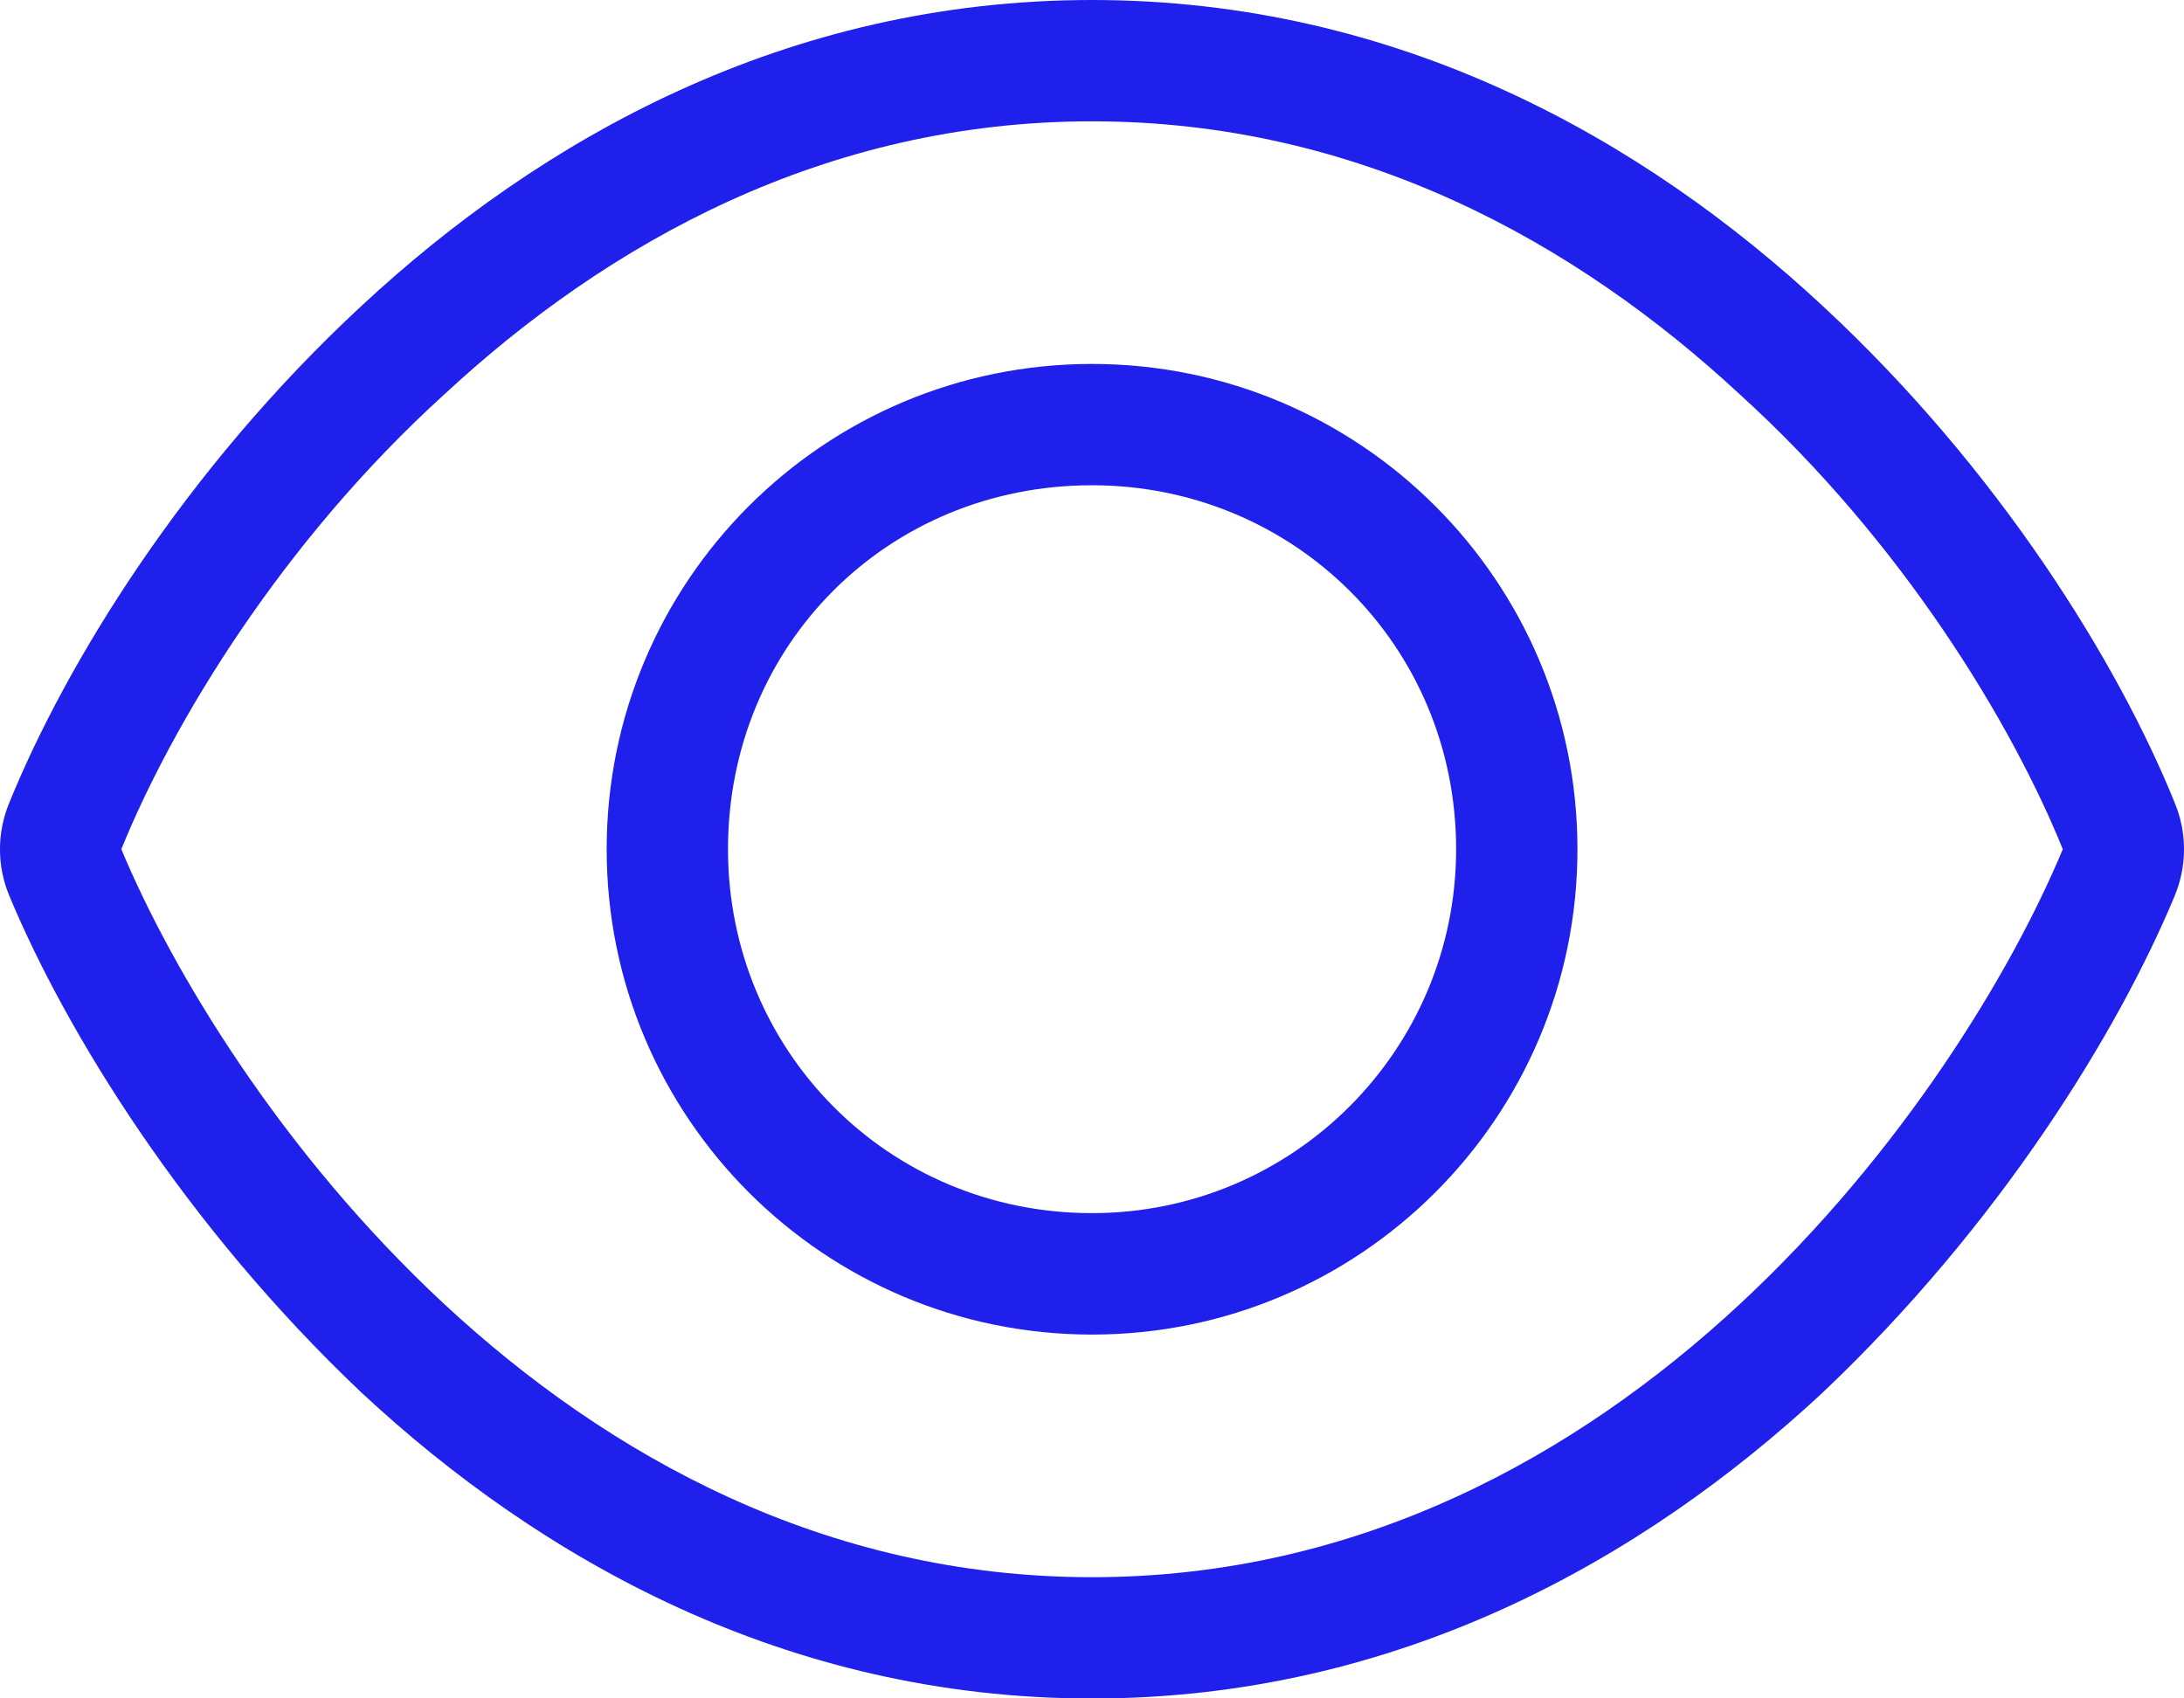 <svg width="18" height="14" viewBox="0 0 18 14" fill="none" xmlns="http://www.w3.org/2000/svg">
<path d="M13.001 7C13.001 9.21 11.21 11.001 9 11.001C6.791 11.001 5 9.21 5 7C5 4.791 6.791 3 9 3C11.21 3 13.001 4.791 13.001 7ZM9 4C7.316 4 6 5.316 6 7C6 8.657 7.316 10 9 10C10.657 10 12.001 8.657 12.001 7C12.001 5.316 10.657 4 9 4ZM15.019 2.519C16.482 3.875 17.46 5.472 17.923 6.616C18.026 6.863 18.026 7.138 17.923 7.385C17.46 8.5 16.482 10.097 15.019 11.482C13.547 12.851 11.525 14.001 9 14.001C6.475 14.001 4.453 12.851 2.982 11.482C1.519 10.097 0.542 8.5 0.077 7.385C-0.026 7.138 -0.026 6.863 0.077 6.616C0.542 5.472 1.519 3.875 2.982 2.519C4.453 1.151 6.475 0 9 0C11.525 0 13.547 1.151 15.019 2.519ZM1 7C1.417 8 2.317 9.5 3.663 10.751C5.01 12.001 6.8 13.001 9 13.001C11.2 13.001 12.991 12.001 14.338 10.751C15.685 9.5 16.585 8 17.001 7C16.585 5.972 15.685 4.472 14.338 3.25C12.991 2 11.2 1 9 1C6.8 1 5.01 2 3.663 3.25C2.317 4.472 1.417 5.972 1 7Z" fill="#2020ED"/>
</svg>
